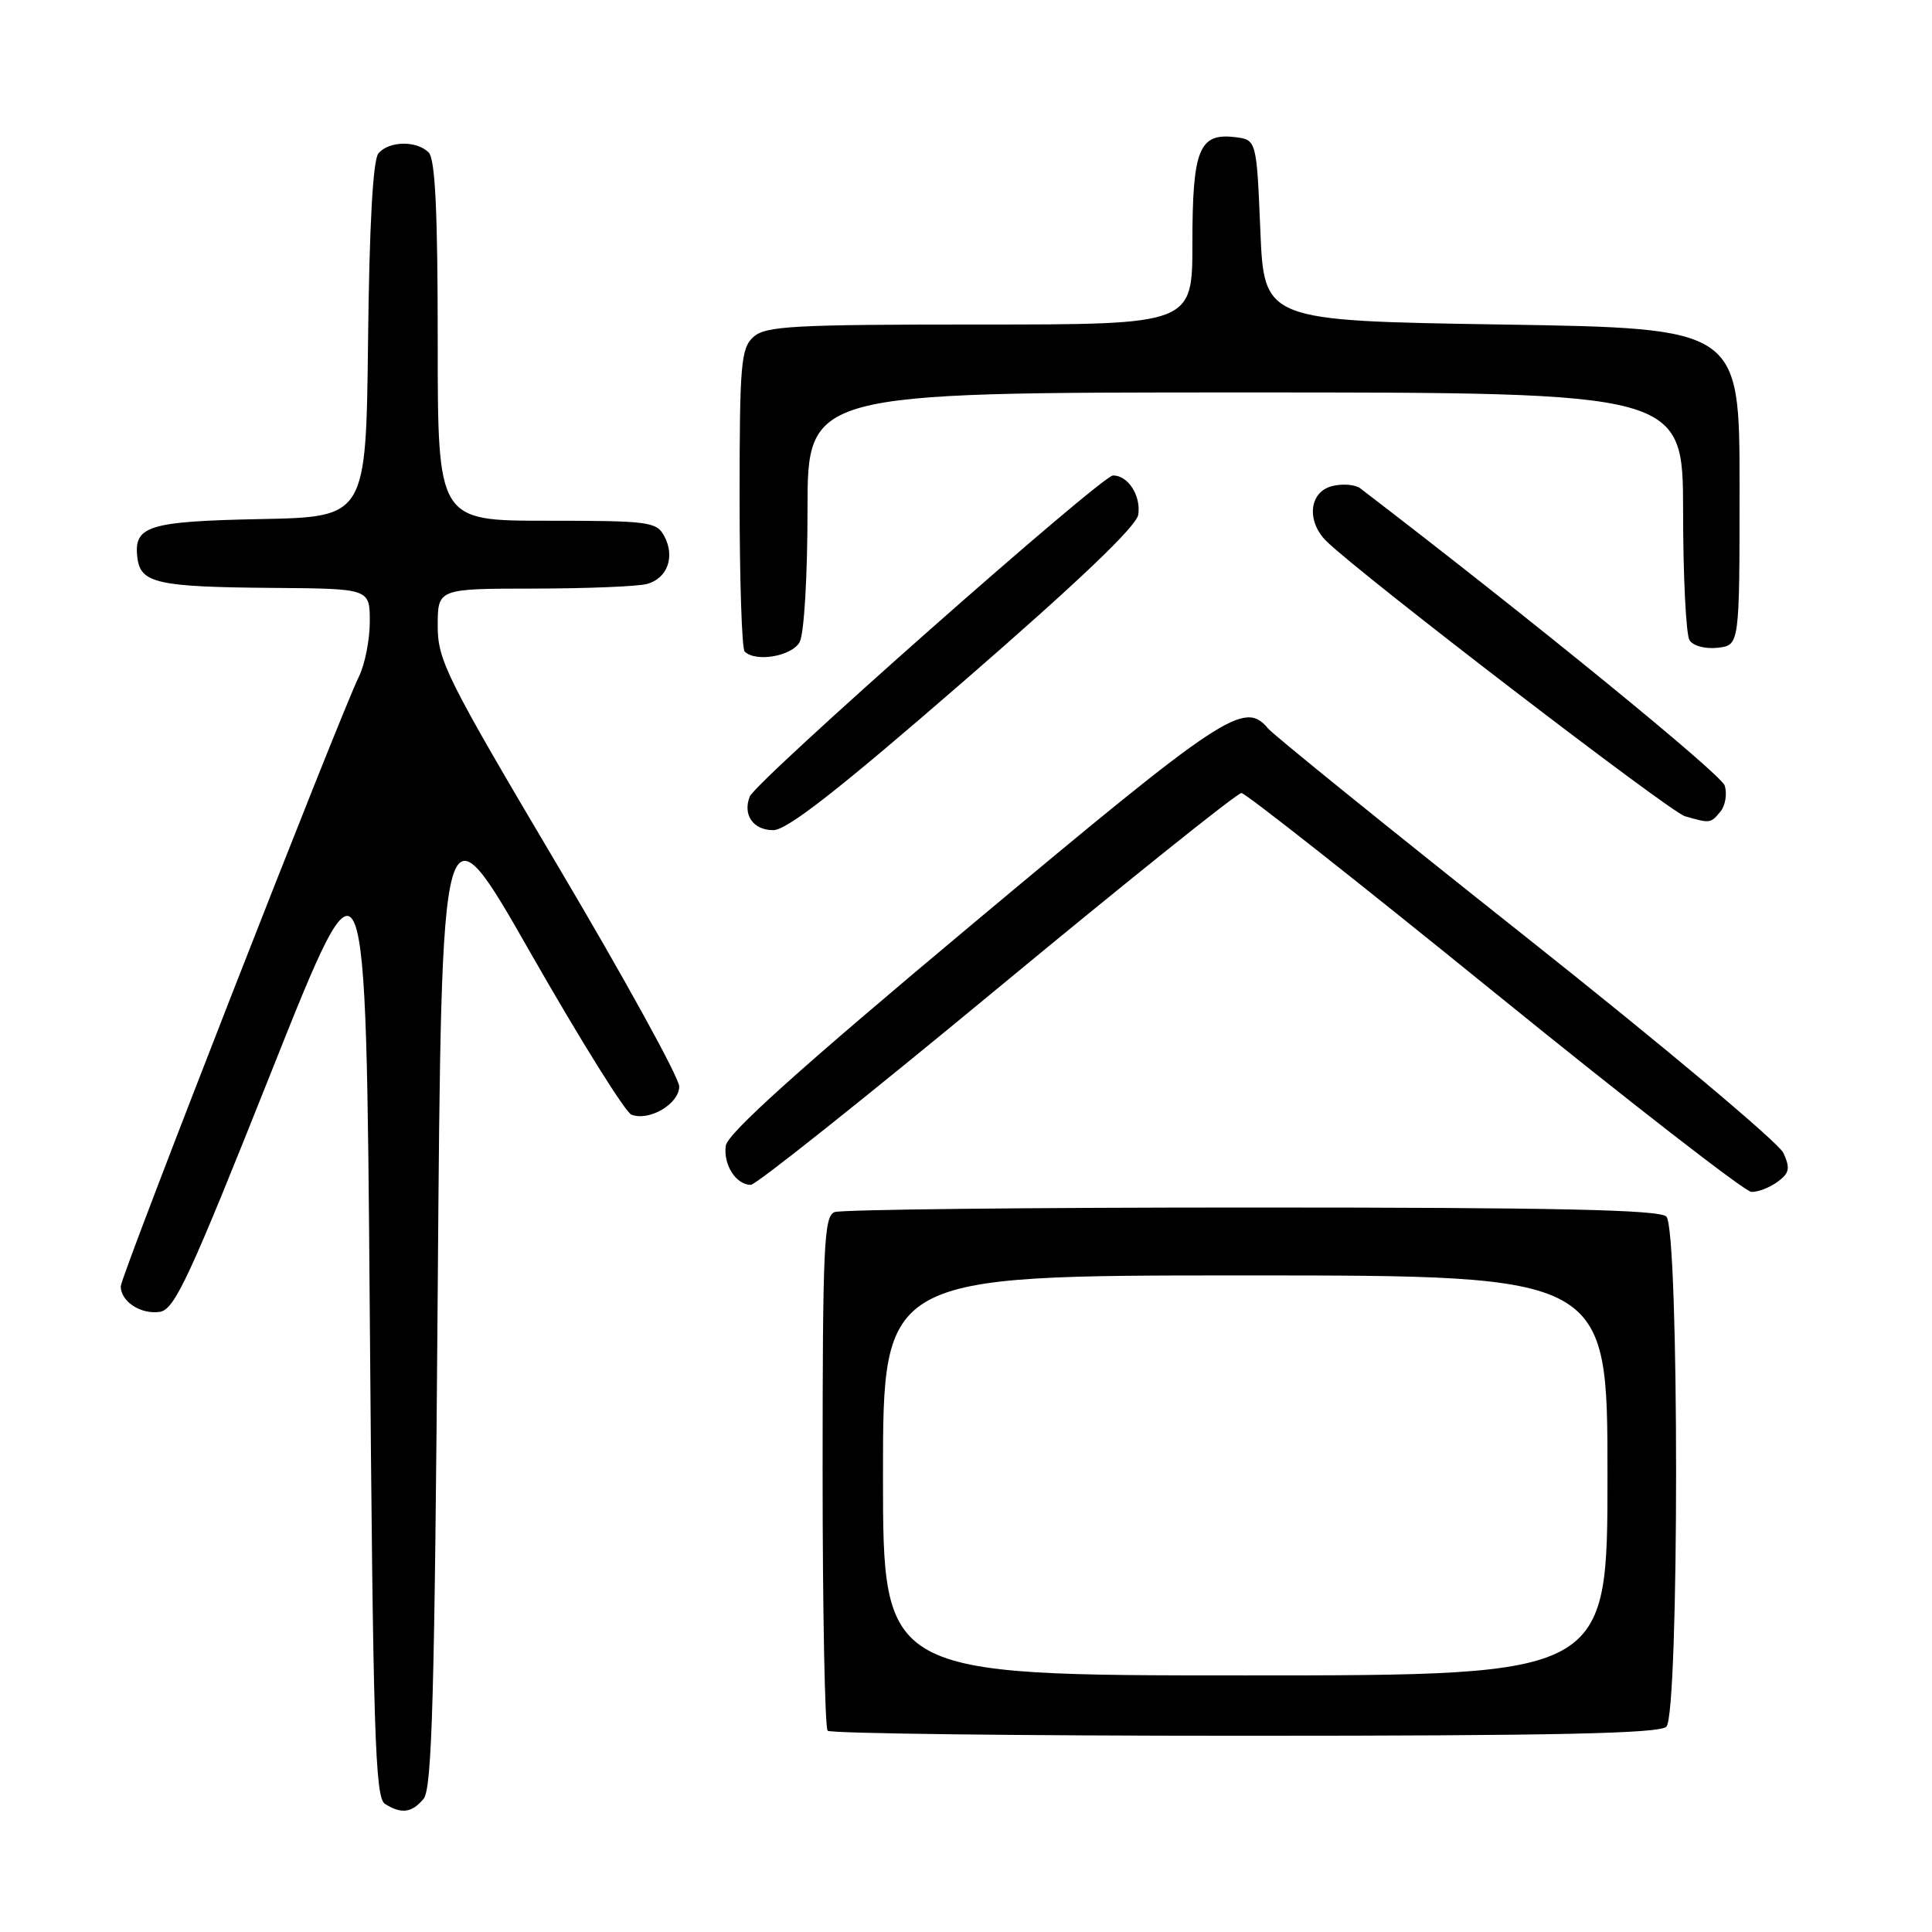 <?xml version="1.0" encoding="UTF-8" standalone="no"?>
<!DOCTYPE svg PUBLIC "-//W3C//DTD SVG 1.1//EN" "http://www.w3.org/Graphics/SVG/1.1/DTD/svg11.dtd" >
<svg xmlns="http://www.w3.org/2000/svg" xmlns:xlink="http://www.w3.org/1999/xlink" version="1.1" viewBox="0 0 256 256">
 <g >
 <path fill="currentColor"
d=" M 56.13 238.35 C 57.25 237.00 57.59 224.68 58.00 171.13 C 58.50 105.56 58.50 105.56 70.35 126.35 C 76.88 137.79 82.87 147.40 83.67 147.70 C 86.03 148.61 90.00 146.26 90.00 143.96 C 90.00 142.82 82.80 129.73 74.00 114.88 C 59.14 89.80 58.00 87.52 58.00 82.93 C 58.00 78.00 58.00 78.00 70.75 77.99 C 77.76 77.98 84.50 77.71 85.72 77.38 C 88.44 76.65 89.48 73.77 88.02 71.04 C 87.00 69.13 86.00 69.00 72.46 69.00 C 58.00 69.00 58.00 69.00 58.00 45.20 C 58.00 28.02 57.67 21.07 56.80 20.20 C 55.20 18.60 51.52 18.67 50.14 20.33 C 49.42 21.19 48.94 29.85 48.77 45.08 C 48.50 68.50 48.50 68.50 34.57 68.78 C 19.64 69.08 17.70 69.68 18.20 73.87 C 18.60 77.29 20.81 77.78 36.25 77.90 C 49.00 78.00 49.00 78.00 49.00 82.35 C 49.00 84.74 48.36 88.00 47.58 89.60 C 45.00 94.86 16.00 169.10 16.00 170.44 C 16.00 172.46 18.64 174.19 21.16 173.83 C 23.14 173.54 25.03 169.46 35.96 142.00 C 48.50 110.50 48.50 110.50 49.00 174.29 C 49.43 229.53 49.70 238.20 51.00 239.02 C 53.18 240.40 54.58 240.22 56.13 238.35 Z  M 220.80 228.80 C 222.52 227.08 222.52 162.92 220.80 161.20 C 219.90 160.30 206.33 160.00 165.88 160.00 C 136.34 160.00 111.45 160.27 110.58 160.61 C 109.18 161.14 109.00 165.11 109.00 194.94 C 109.00 213.49 109.30 228.97 109.67 229.33 C 110.03 229.70 134.92 230.00 164.97 230.00 C 206.13 230.00 219.90 229.70 220.80 228.80 Z  M 235.52 156.61 C 237.11 155.45 237.24 154.82 236.31 152.77 C 235.69 151.42 220.36 138.56 202.24 124.19 C 184.12 109.82 168.73 97.38 168.03 96.53 C 164.89 92.76 162.25 94.51 129.00 122.32 C 106.11 141.46 96.40 150.18 96.17 151.81 C 95.82 154.32 97.52 157.00 99.49 157.00 C 100.17 157.00 114.85 145.31 132.12 131.02 C 149.38 116.74 163.95 105.06 164.50 105.08 C 165.05 105.10 180.12 116.98 198.00 131.49 C 215.88 145.99 231.20 157.89 232.06 157.93 C 232.92 157.97 234.47 157.37 235.52 156.61 Z  M 127.74 90.23 C 143.08 76.91 150.61 69.72 150.83 68.18 C 151.19 65.66 149.47 63.00 147.49 63.00 C 145.96 63.00 100.13 103.51 99.34 105.56 C 98.40 107.99 99.81 110.00 102.46 110.00 C 104.29 110.00 111.12 104.66 127.74 90.23 Z  M 227.96 107.55 C 228.62 106.75 228.88 105.19 228.53 104.09 C 228.05 102.57 202.71 81.90 180.26 64.72 C 179.58 64.20 177.90 64.06 176.51 64.41 C 173.45 65.18 173.07 69.10 175.80 71.75 C 180.42 76.25 221.26 107.58 223.25 108.15 C 226.61 109.12 226.66 109.11 227.96 107.55 Z  M 105.96 85.07 C 106.55 83.97 107.00 76.38 107.00 67.57 C 107.00 52.00 107.00 52.00 165.00 52.00 C 223.00 52.00 223.00 52.00 223.02 67.75 C 223.02 76.41 223.41 84.10 223.87 84.83 C 224.35 85.59 225.97 86.02 227.61 85.83 C 230.50 85.50 230.50 85.50 230.50 64.50 C 230.50 43.50 230.50 43.50 199.00 43.00 C 167.50 42.50 167.50 42.50 167.00 30.50 C 166.50 18.50 166.50 18.50 163.55 18.16 C 158.88 17.63 158.00 19.86 158.00 32.19 C 158.00 43.00 158.00 43.00 129.83 43.00 C 105.02 43.00 101.44 43.20 99.83 44.65 C 98.18 46.15 98.00 48.19 98.00 65.99 C 98.00 76.81 98.30 85.97 98.67 86.33 C 100.13 87.79 104.95 86.95 105.96 85.07 Z  M 117.00 195.50 C 117.00 169.00 117.00 169.00 165.00 169.00 C 213.00 169.00 213.00 169.00 213.00 195.50 C 213.00 222.00 213.00 222.00 165.00 222.00 C 117.00 222.00 117.00 222.00 117.00 195.50 Z "/>
</g>
</svg>